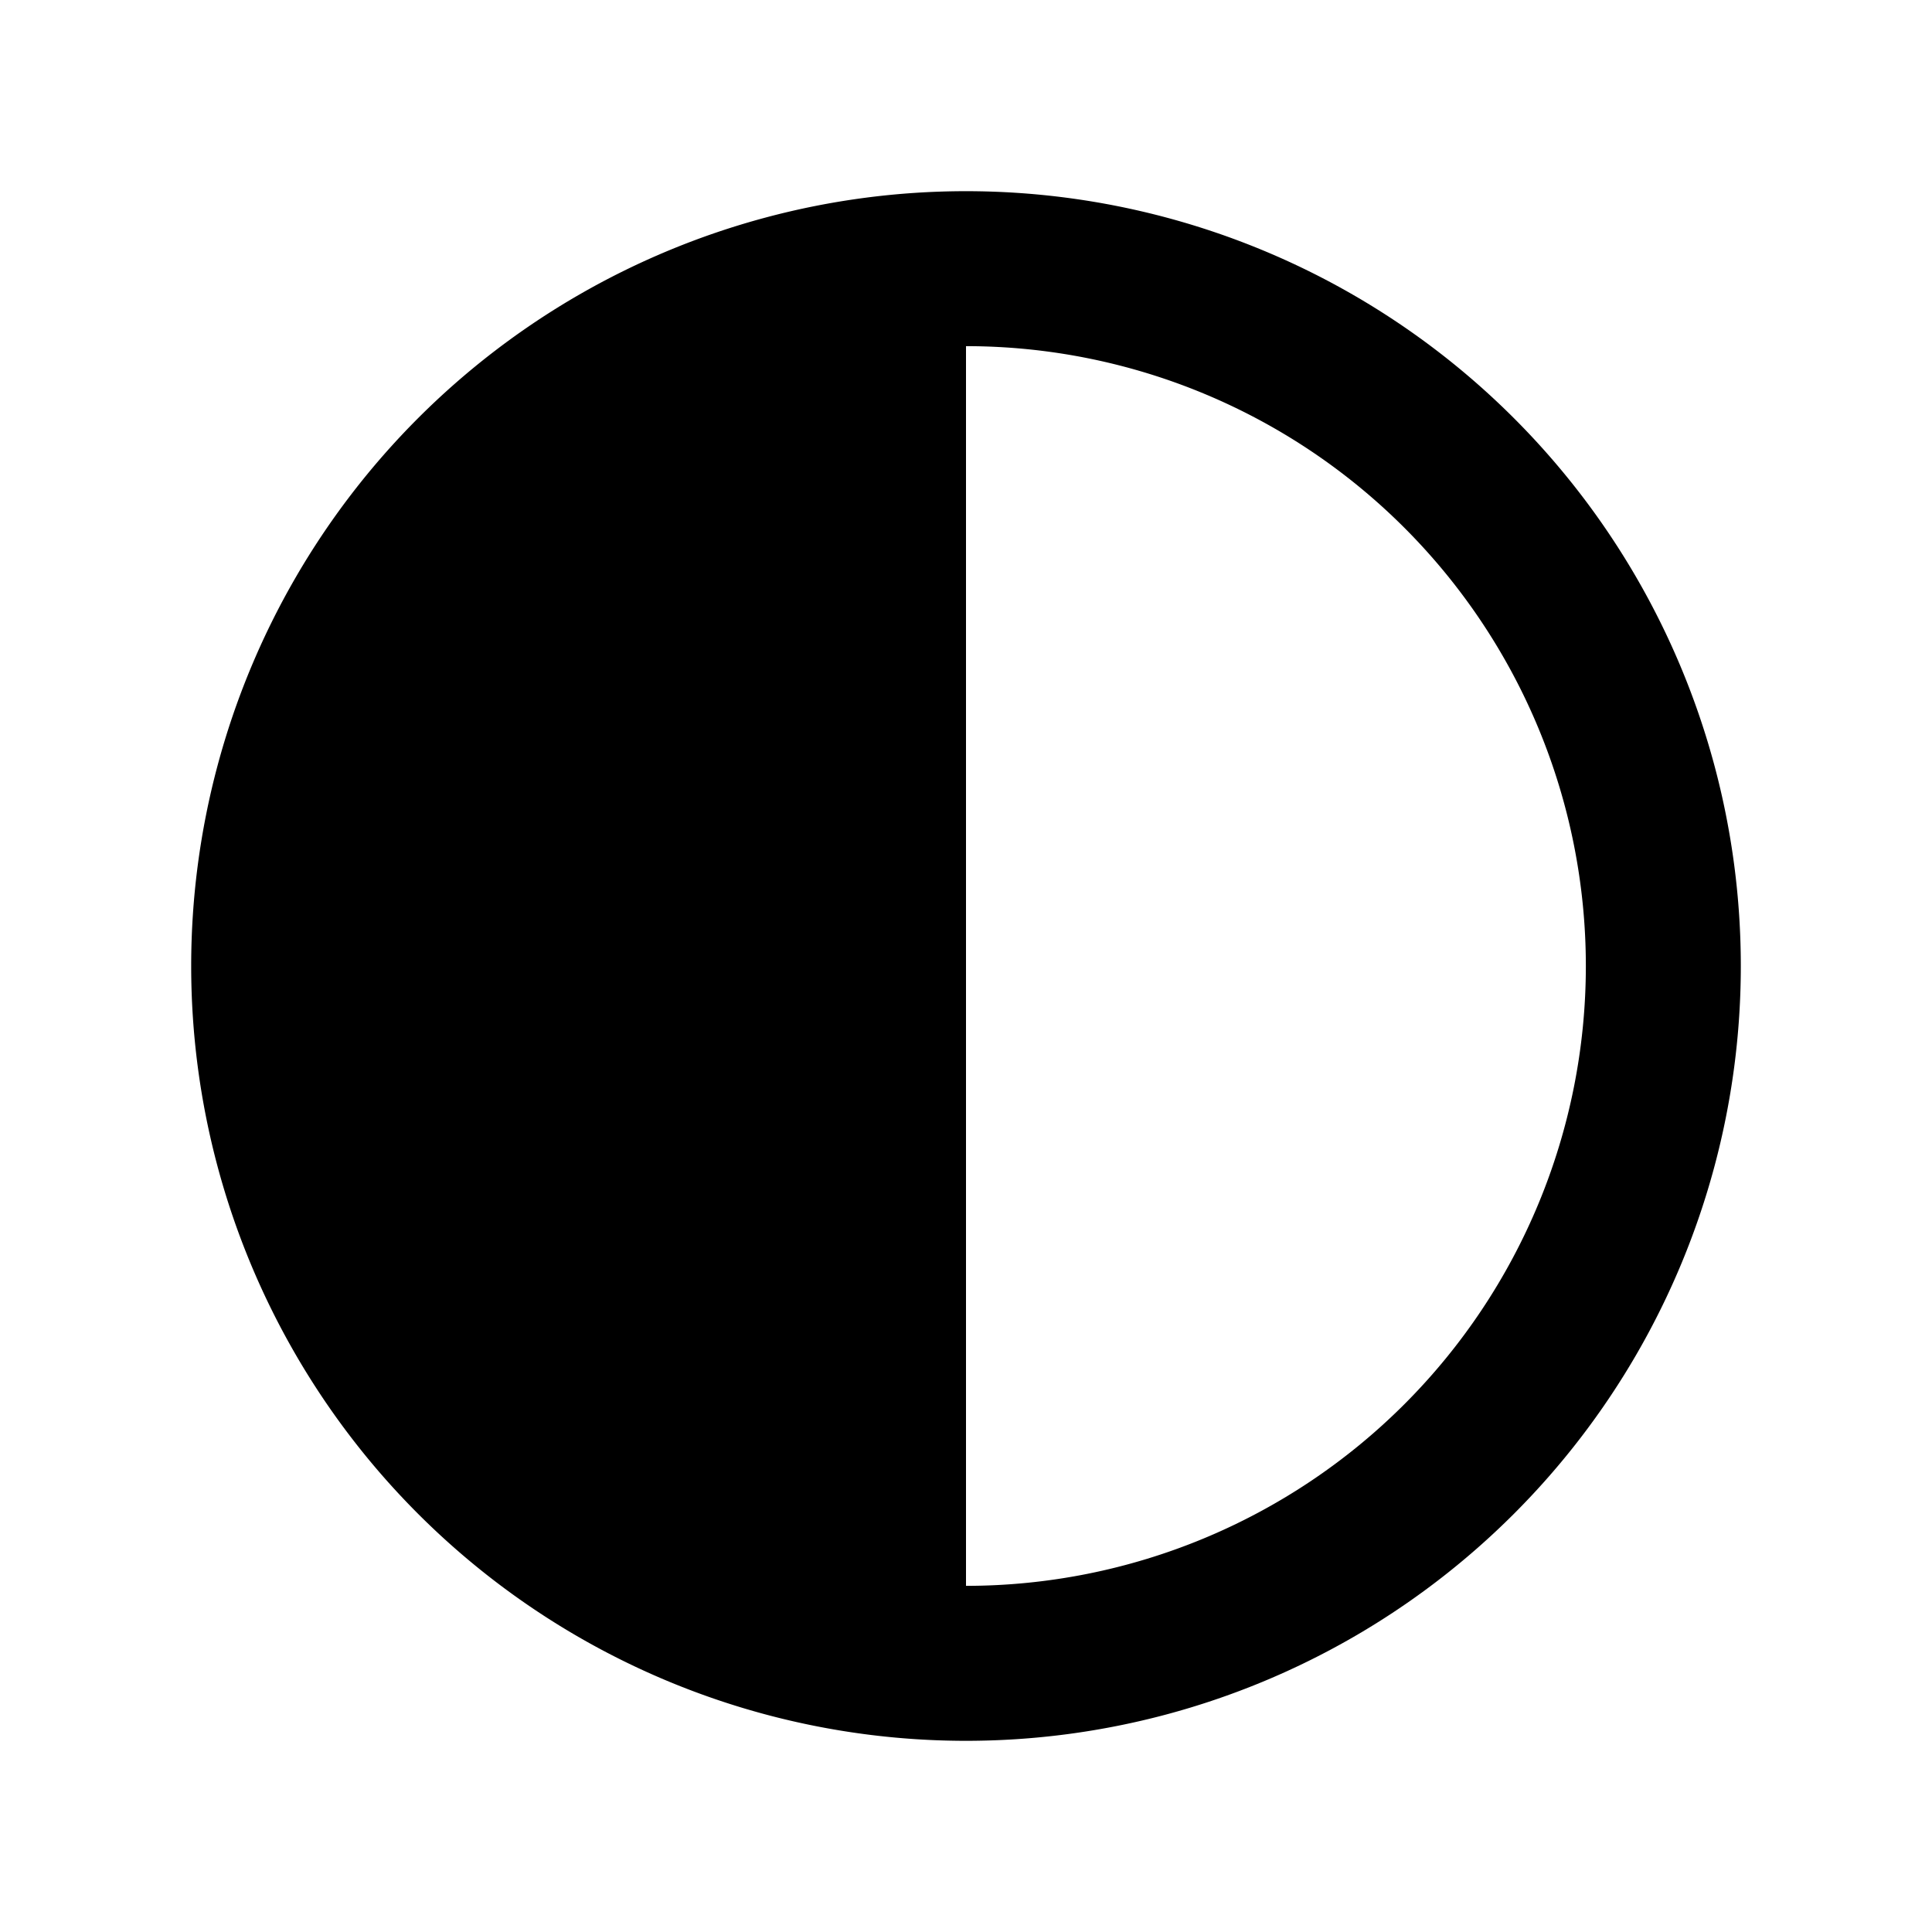 <svg xmlns="http://www.w3.org/2000/svg" width="192" height="192" viewBox="0 0 192 192"><path d="M96 19a77 77 0 0 0-77 77 77 77 0 0 0 77 77 77 77 0 0 0 77-77 77 77 0 0 0-77-77m0 15.4A61.6 61.6 0 0 1 157.6 96 61.6 61.6 0 0 1 96 157.6Z"/></svg>